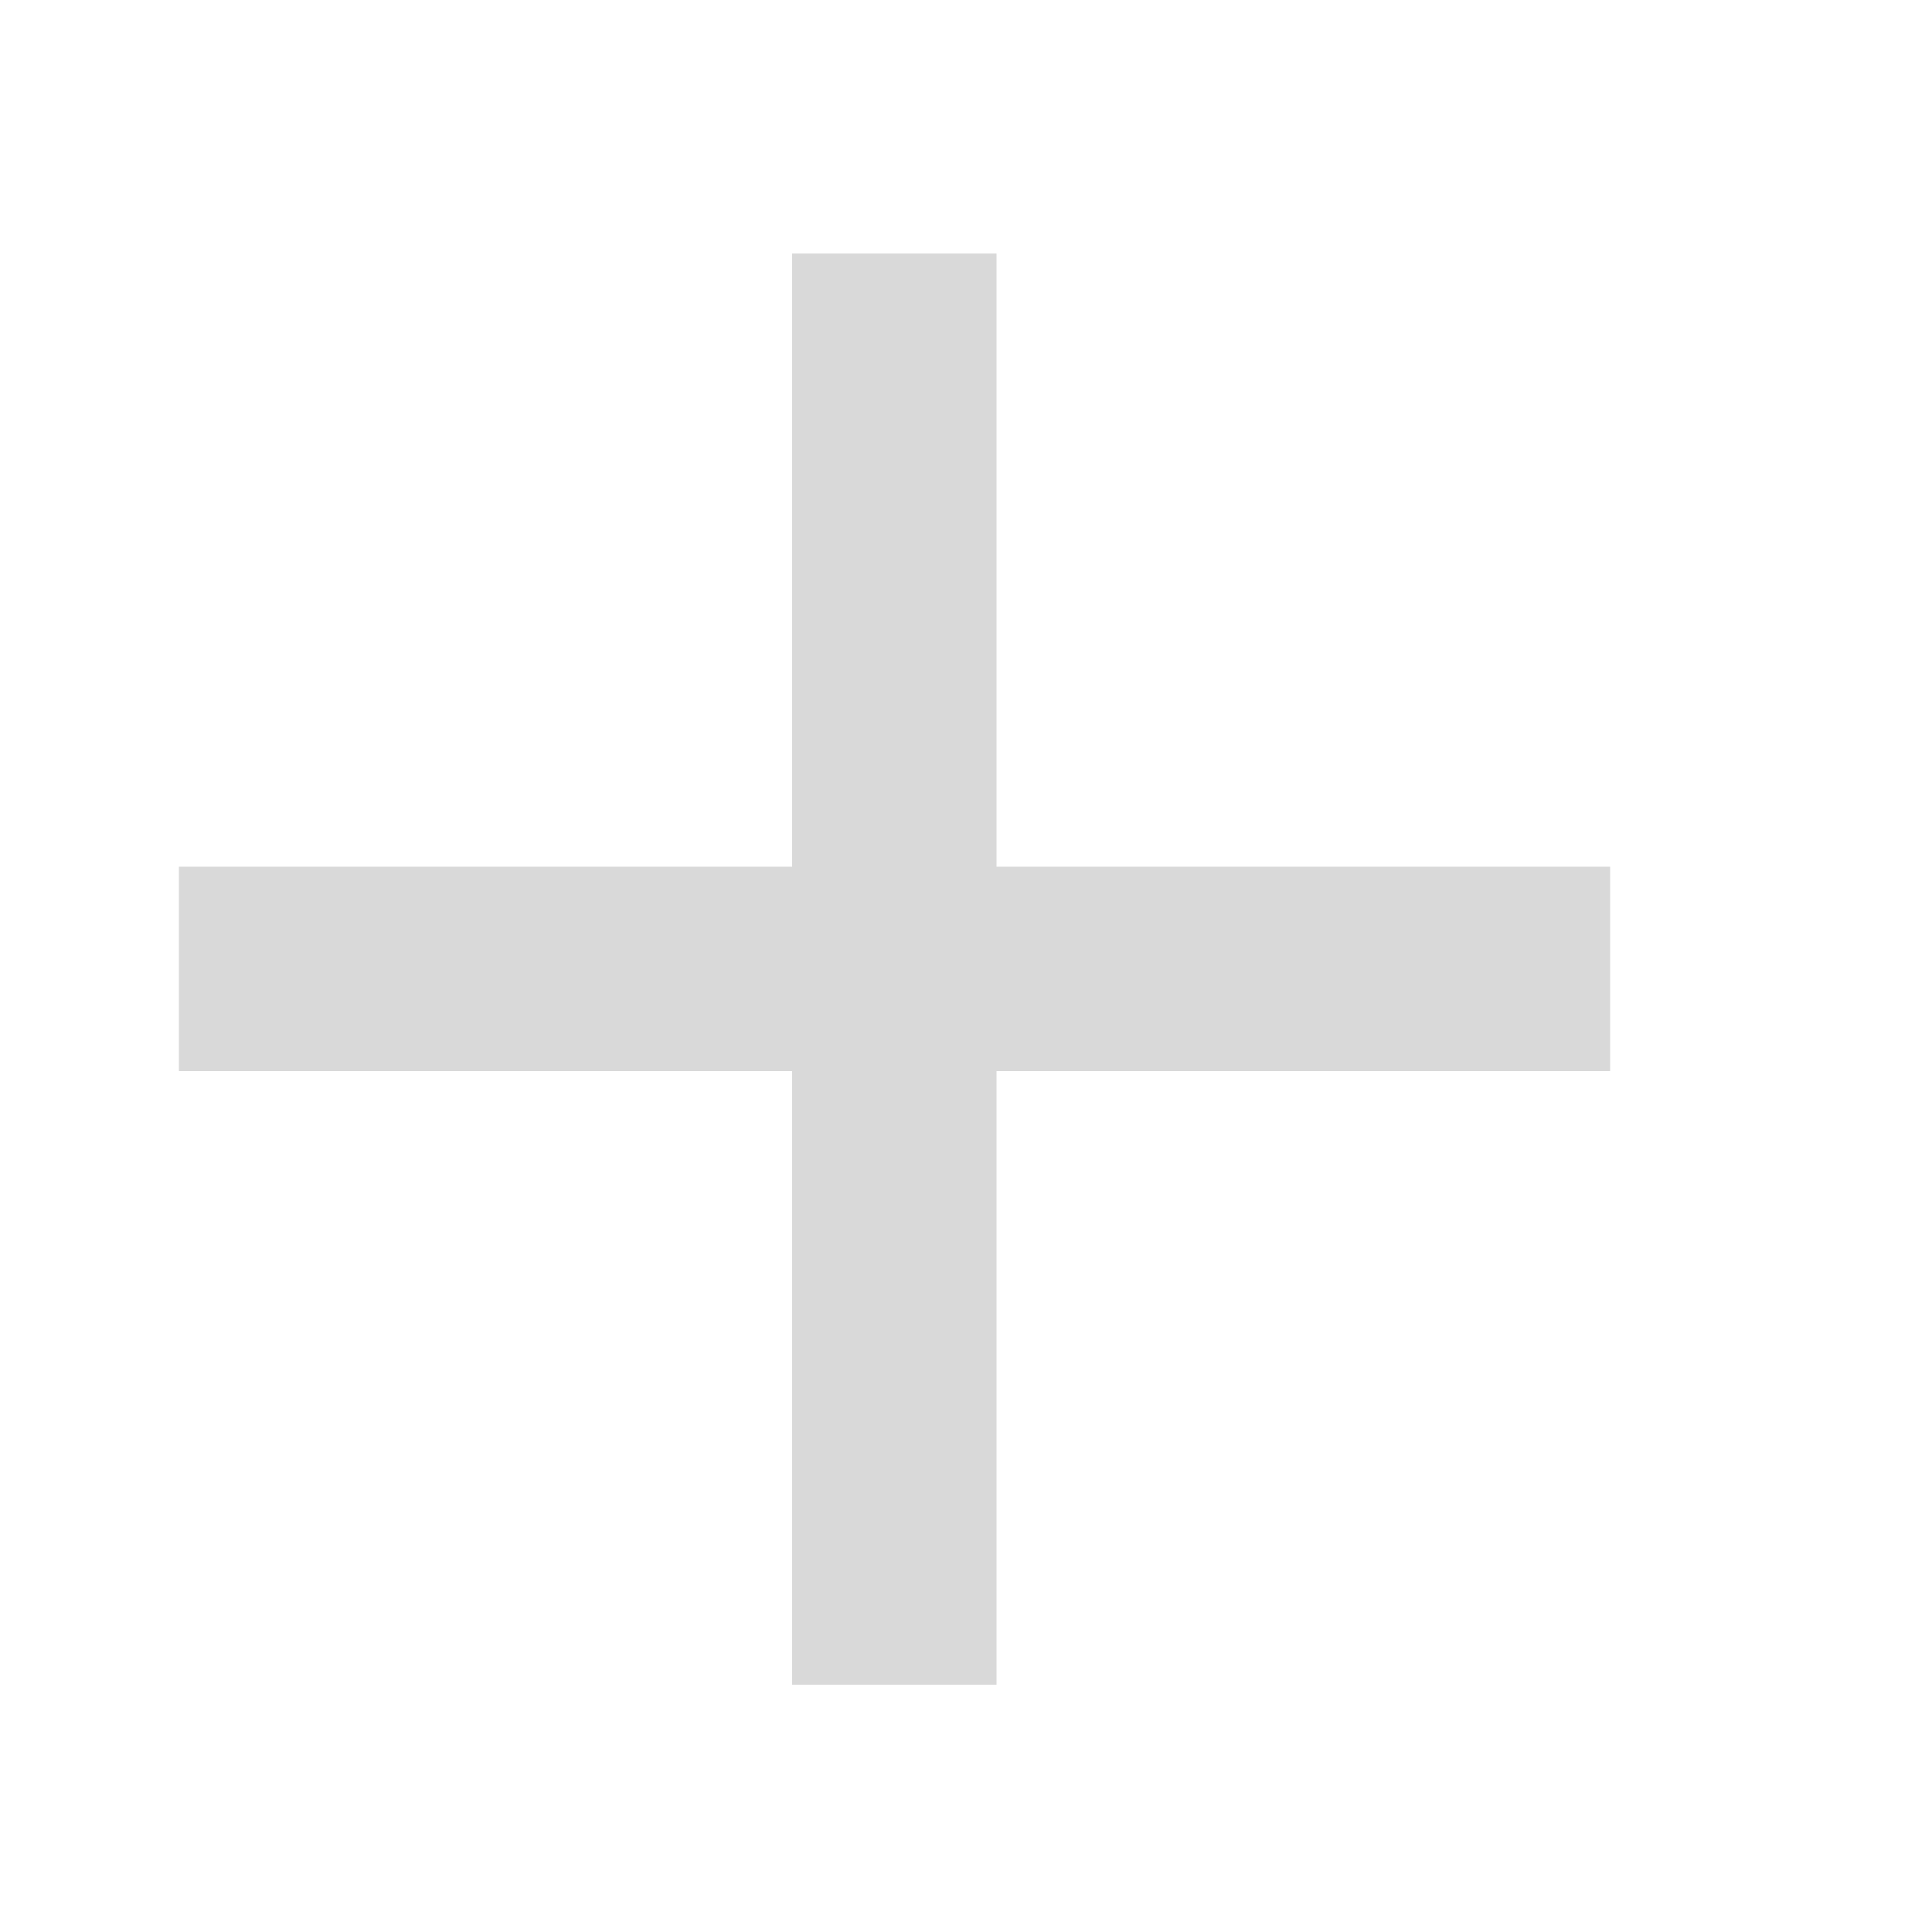 <svg width="5" height="5" viewBox="0 0 5 5" fill="none" xmlns="http://www.w3.org/2000/svg">
<path d="M4.167 2.772H2.579V4.36H2.05V2.772H0.463V2.243H2.05V0.656H2.579V2.243H4.167V2.772Z" fill="#D9D9D9"/>
</svg>
